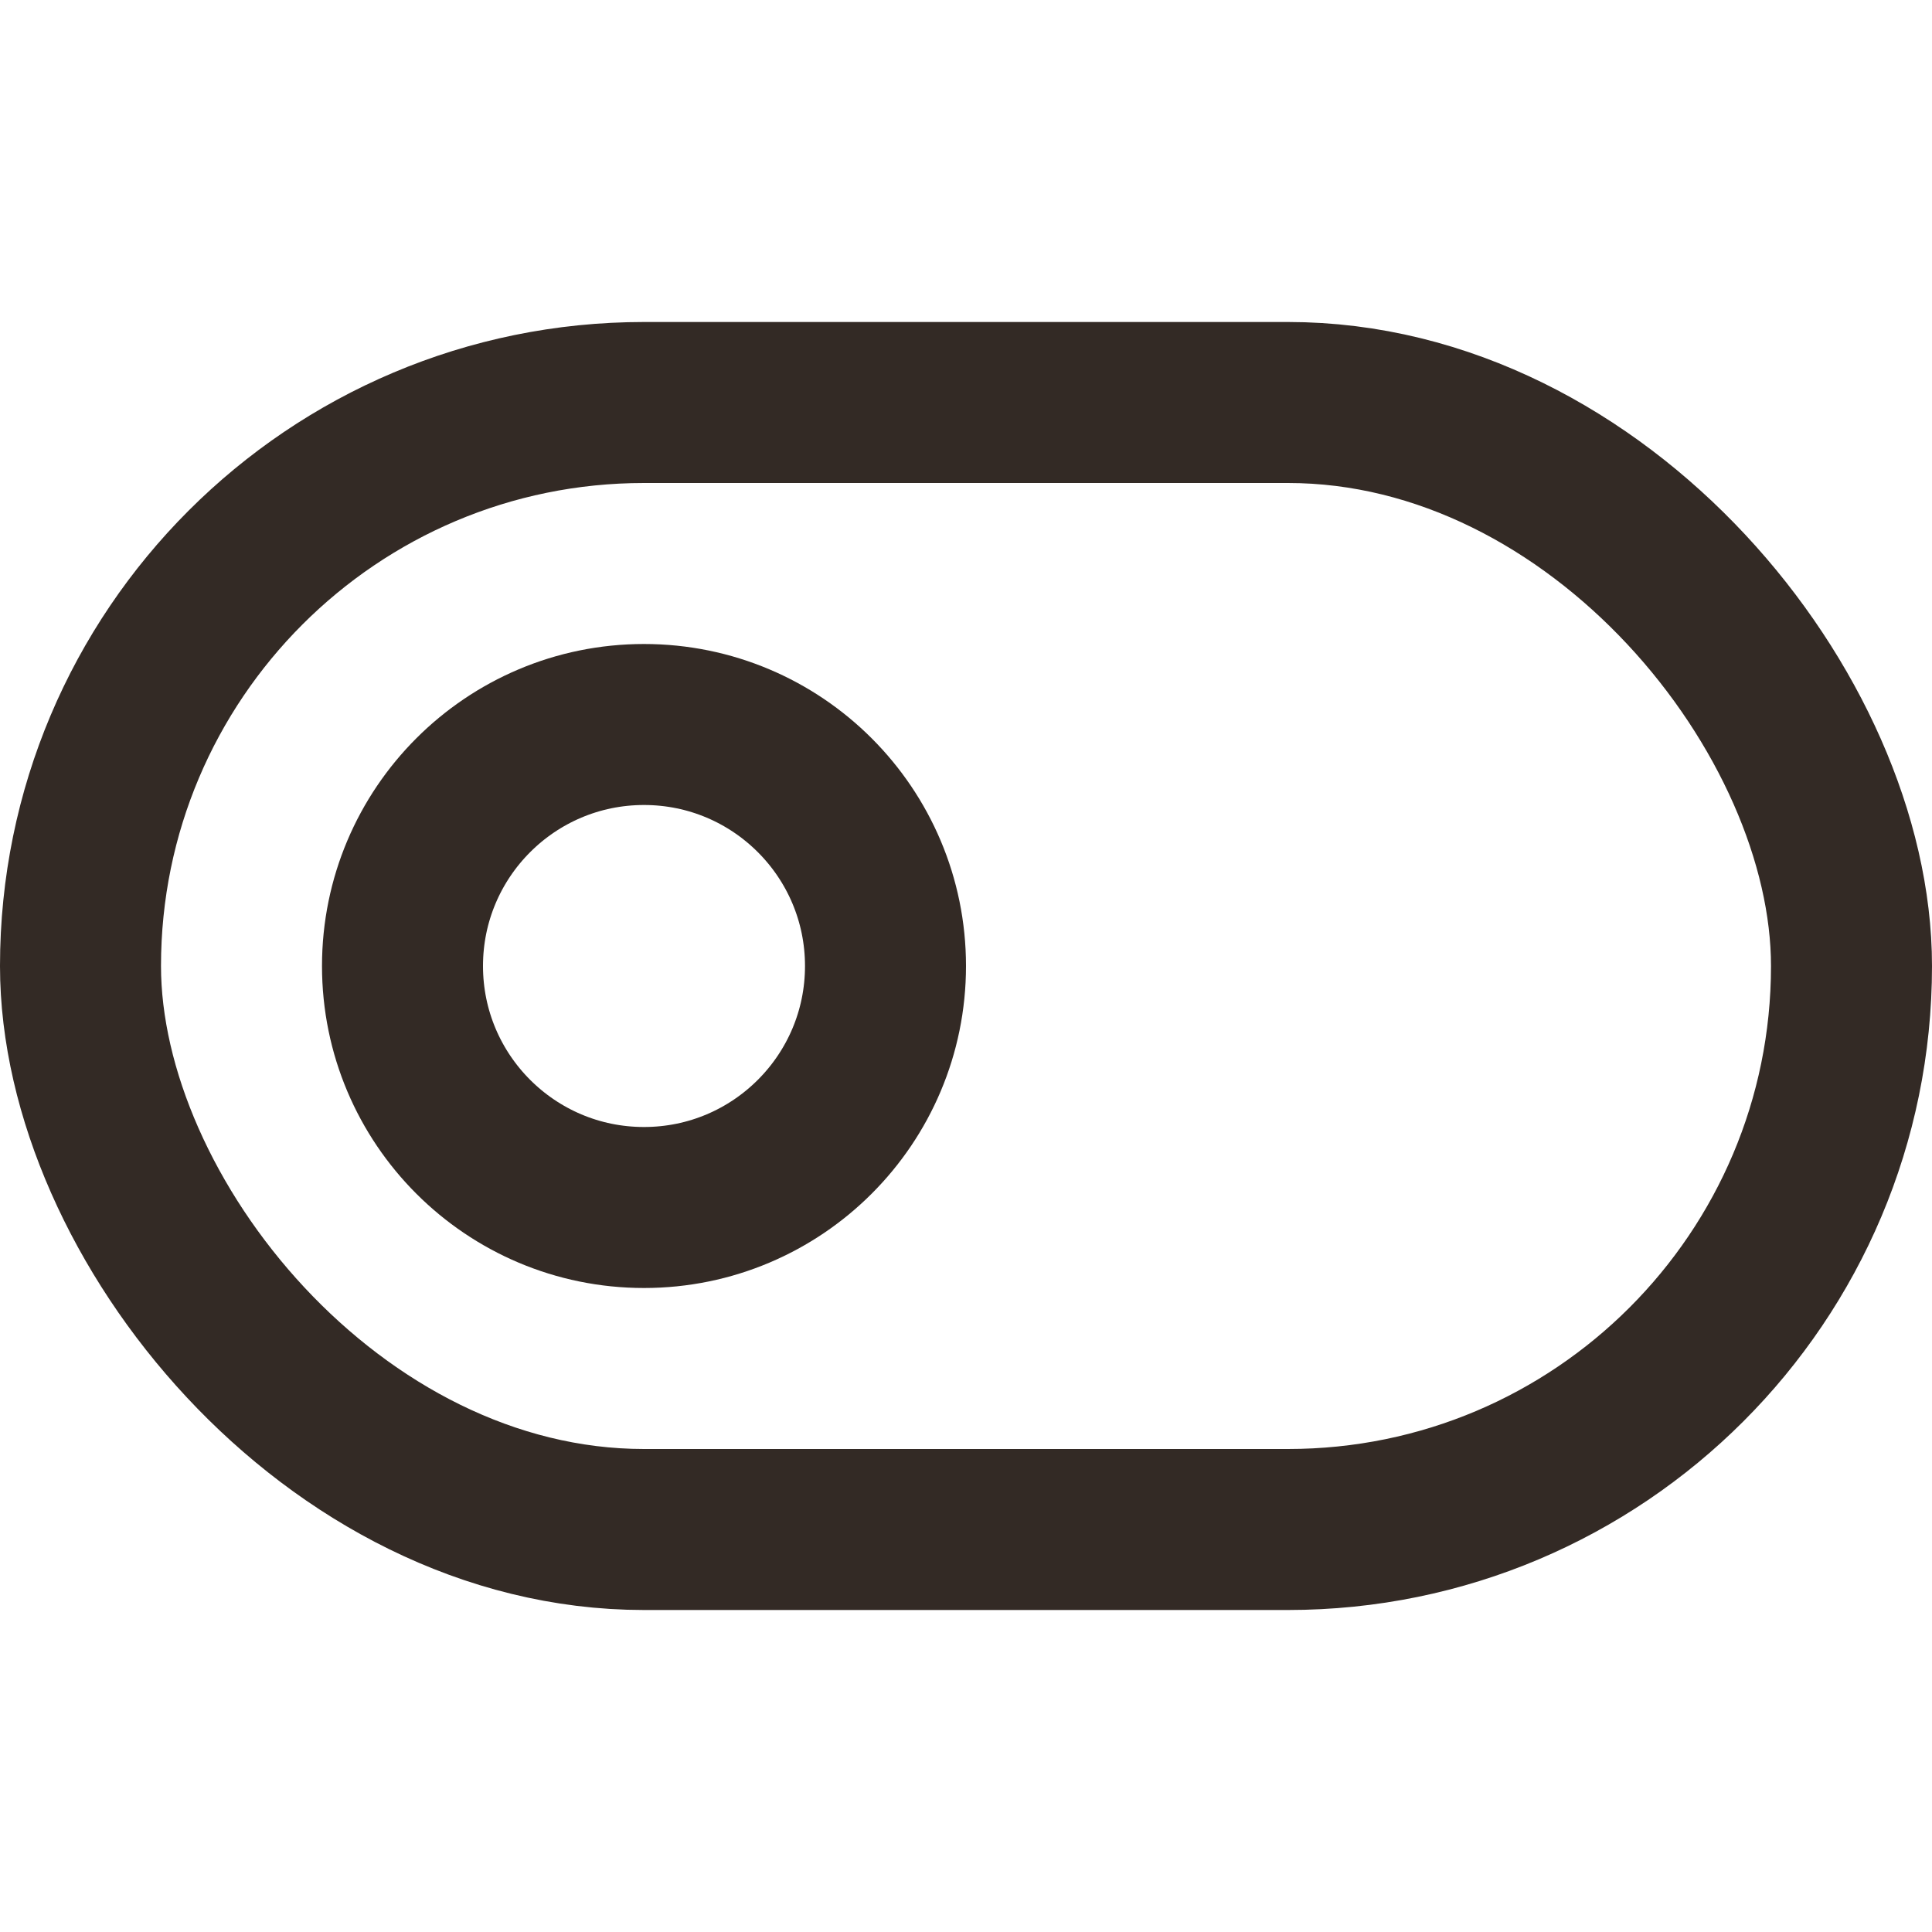 <svg xmlns="http://www.w3.org/2000/svg" width="36" height="36" viewBox="0 0 24 24" fill="none" stroke="#332a25" stroke-width="2" stroke-linecap="round" stroke-linejoin="round" class="feather feather-toggle-left"><rect x="1" y="5" width="22" height="14" rx="7" ry="7"></rect><circle cx="8" cy="12" r="3"></circle></svg>